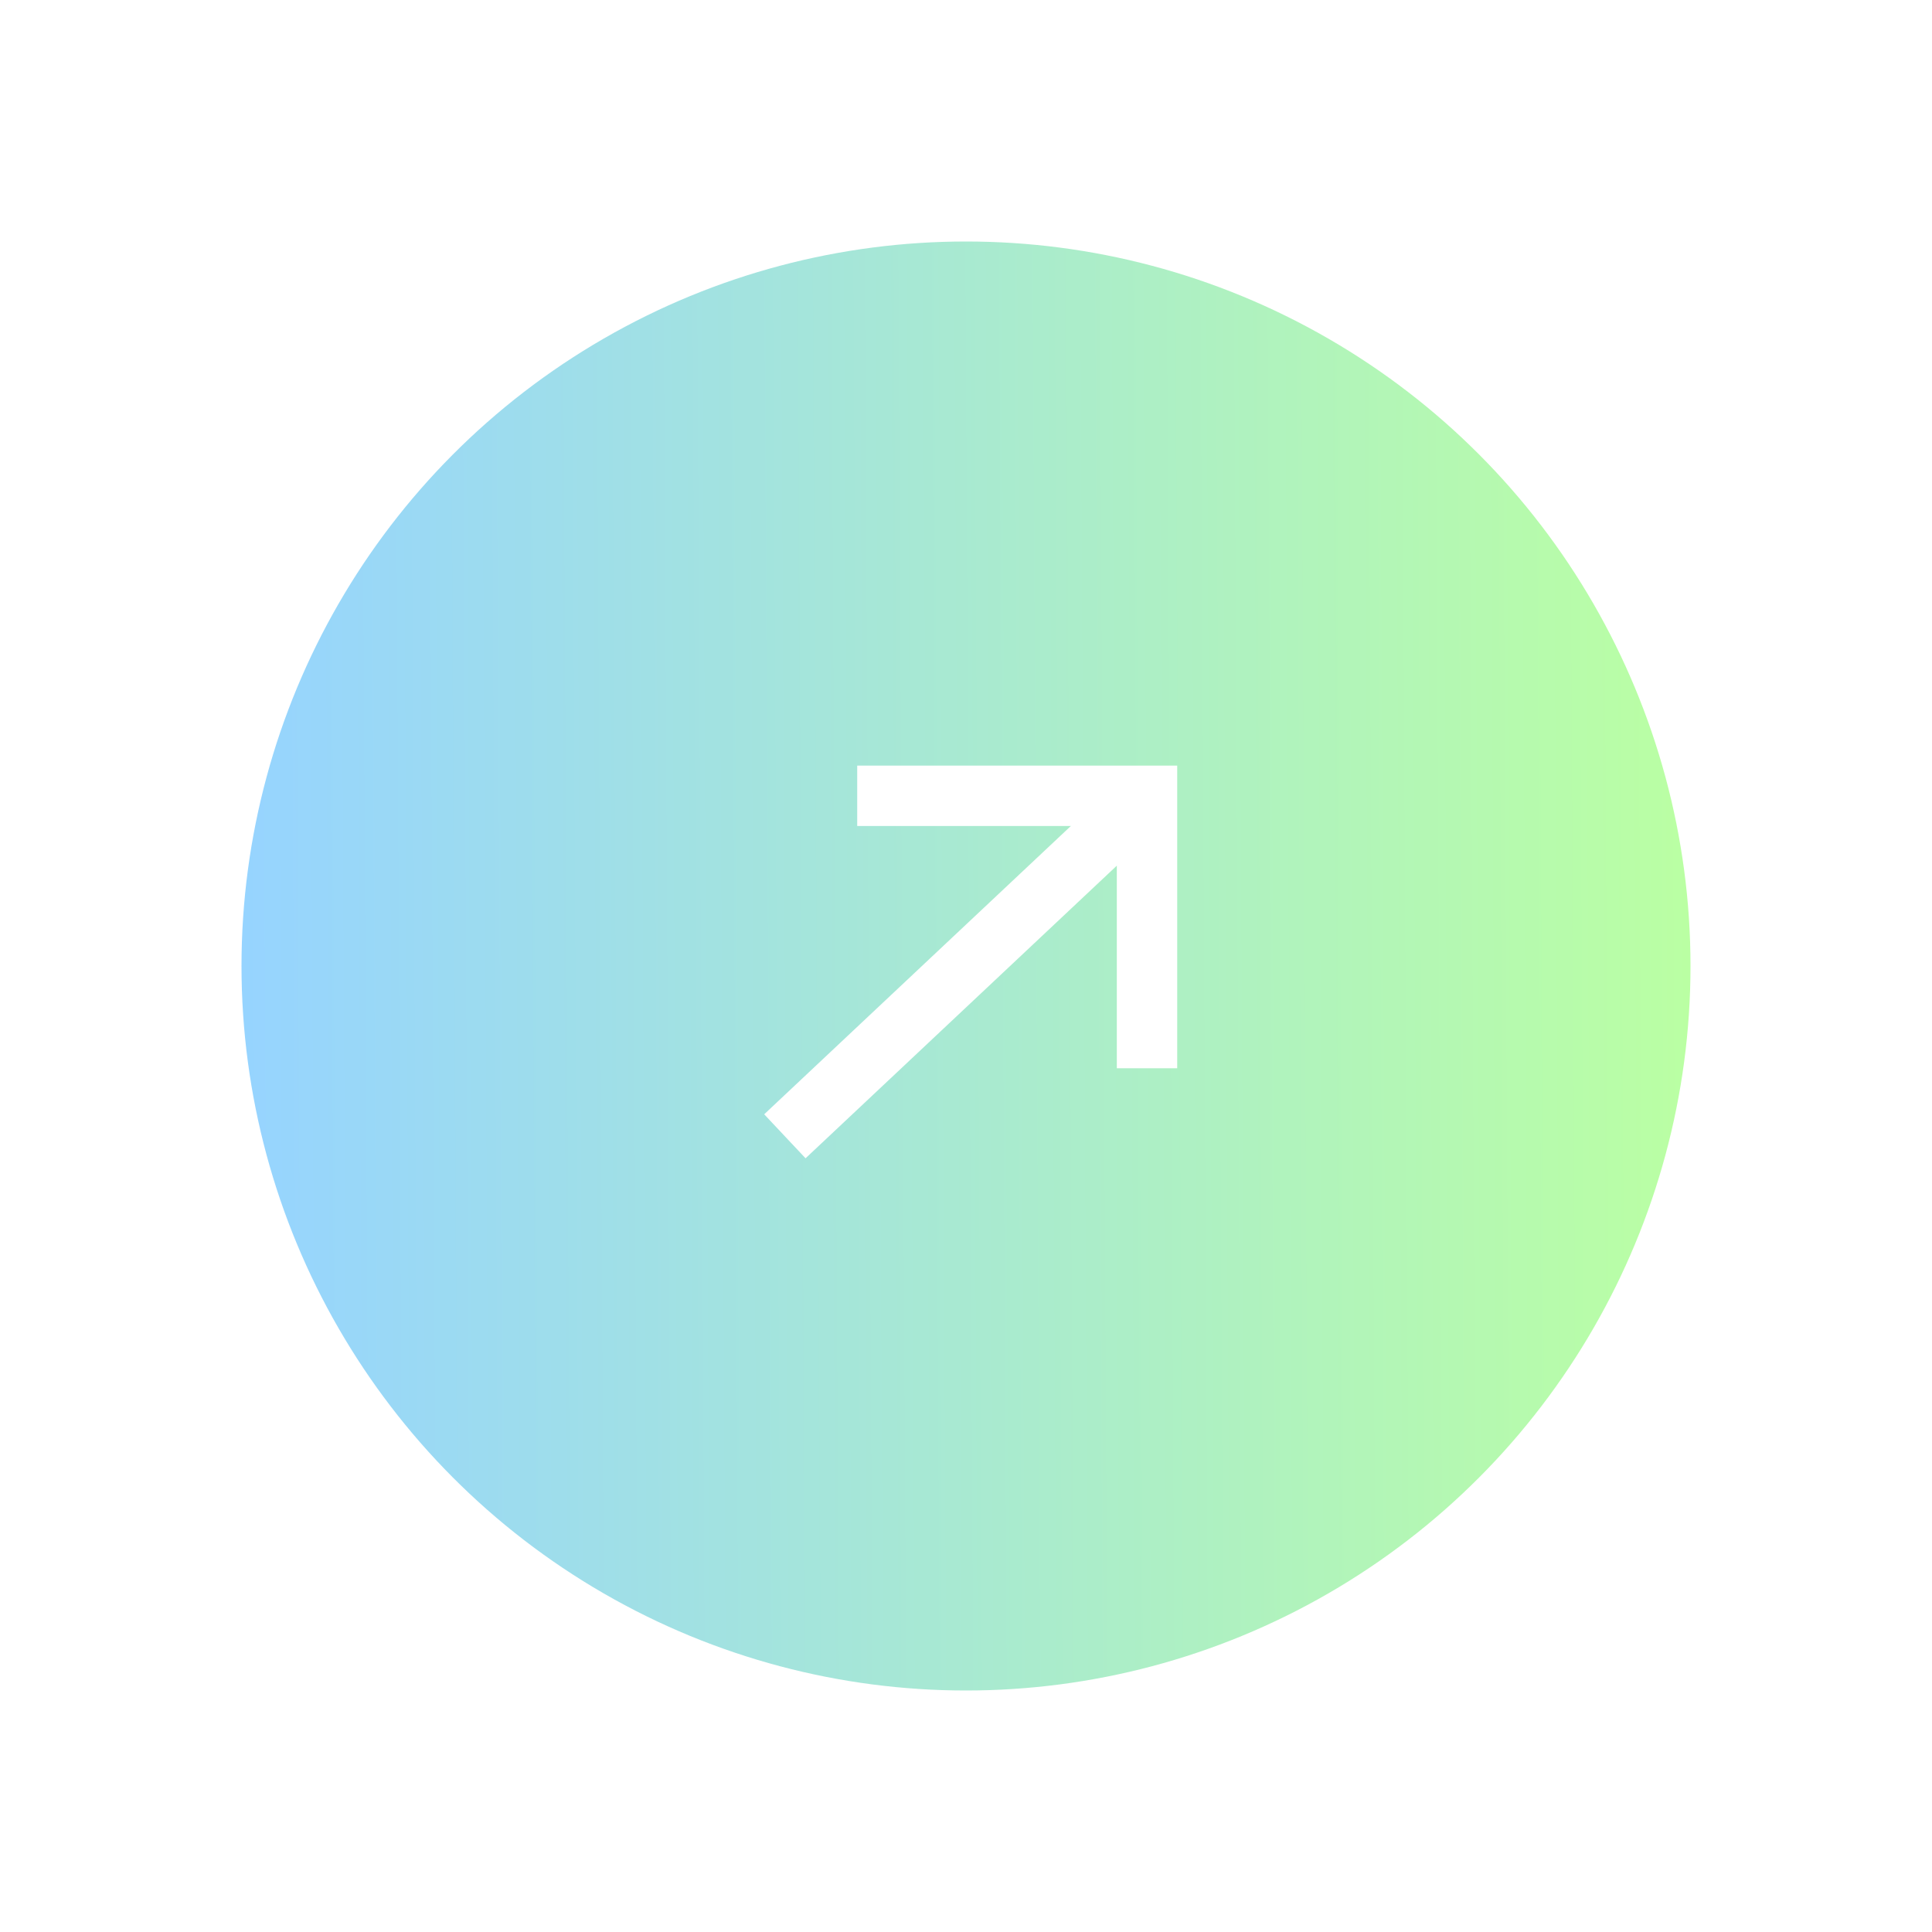 <svg width="160" height="160" viewBox="0 0 160 160" fill="none" xmlns="http://www.w3.org/2000/svg">
<g filter="url(#filter0_d_1274_378)">
<circle cx="80" cy="76" r="60" fill="url(#paint0_linear_1274_378)" fill-opacity="0.8"/>
<path d="M70.991 61.905H94.991V84.469" stroke="white" stroke-width="5"/>
<path d="M95 61.899L65 90.103" stroke="white" stroke-width="5"/>
</g>
<defs>
<filter id="filter0_d_1274_378" x="0" y="0" width="160" height="160" filterUnits="userSpaceOnUse" color-interpolation-filters="sRGB">
<feFlood flood-opacity="0" result="BackgroundImageFix"/>
<feColorMatrix in="SourceAlpha" type="matrix" values="0 0 0 0 0 0 0 0 0 0 0 0 0 0 0 0 0 0 127 0" result="hardAlpha"/>
<feOffset dy="4"/>
<feGaussianBlur stdDeviation="10"/>
<feComposite in2="hardAlpha" operator="out"/>
<feColorMatrix type="matrix" values="0 0 0 0 0 0 0 0 0 0 0 0 0 0 0 0 0 0 0.25 0"/>
<feBlend mode="normal" in2="BackgroundImageFix" result="effect1_dropShadow_1274_378"/>
<feBlend mode="normal" in="SourceGraphic" in2="effect1_dropShadow_1274_378" result="shape"/>
</filter>
<linearGradient id="paint0_linear_1274_378" x1="20" y1="78.38" x2="140.009" y2="77.721" gradientUnits="userSpaceOnUse">
<stop stop-color="#7CC9FF"/>
<stop offset="1" stop-color="#A9FF8C"/>
</linearGradient>
</defs>
</svg>
